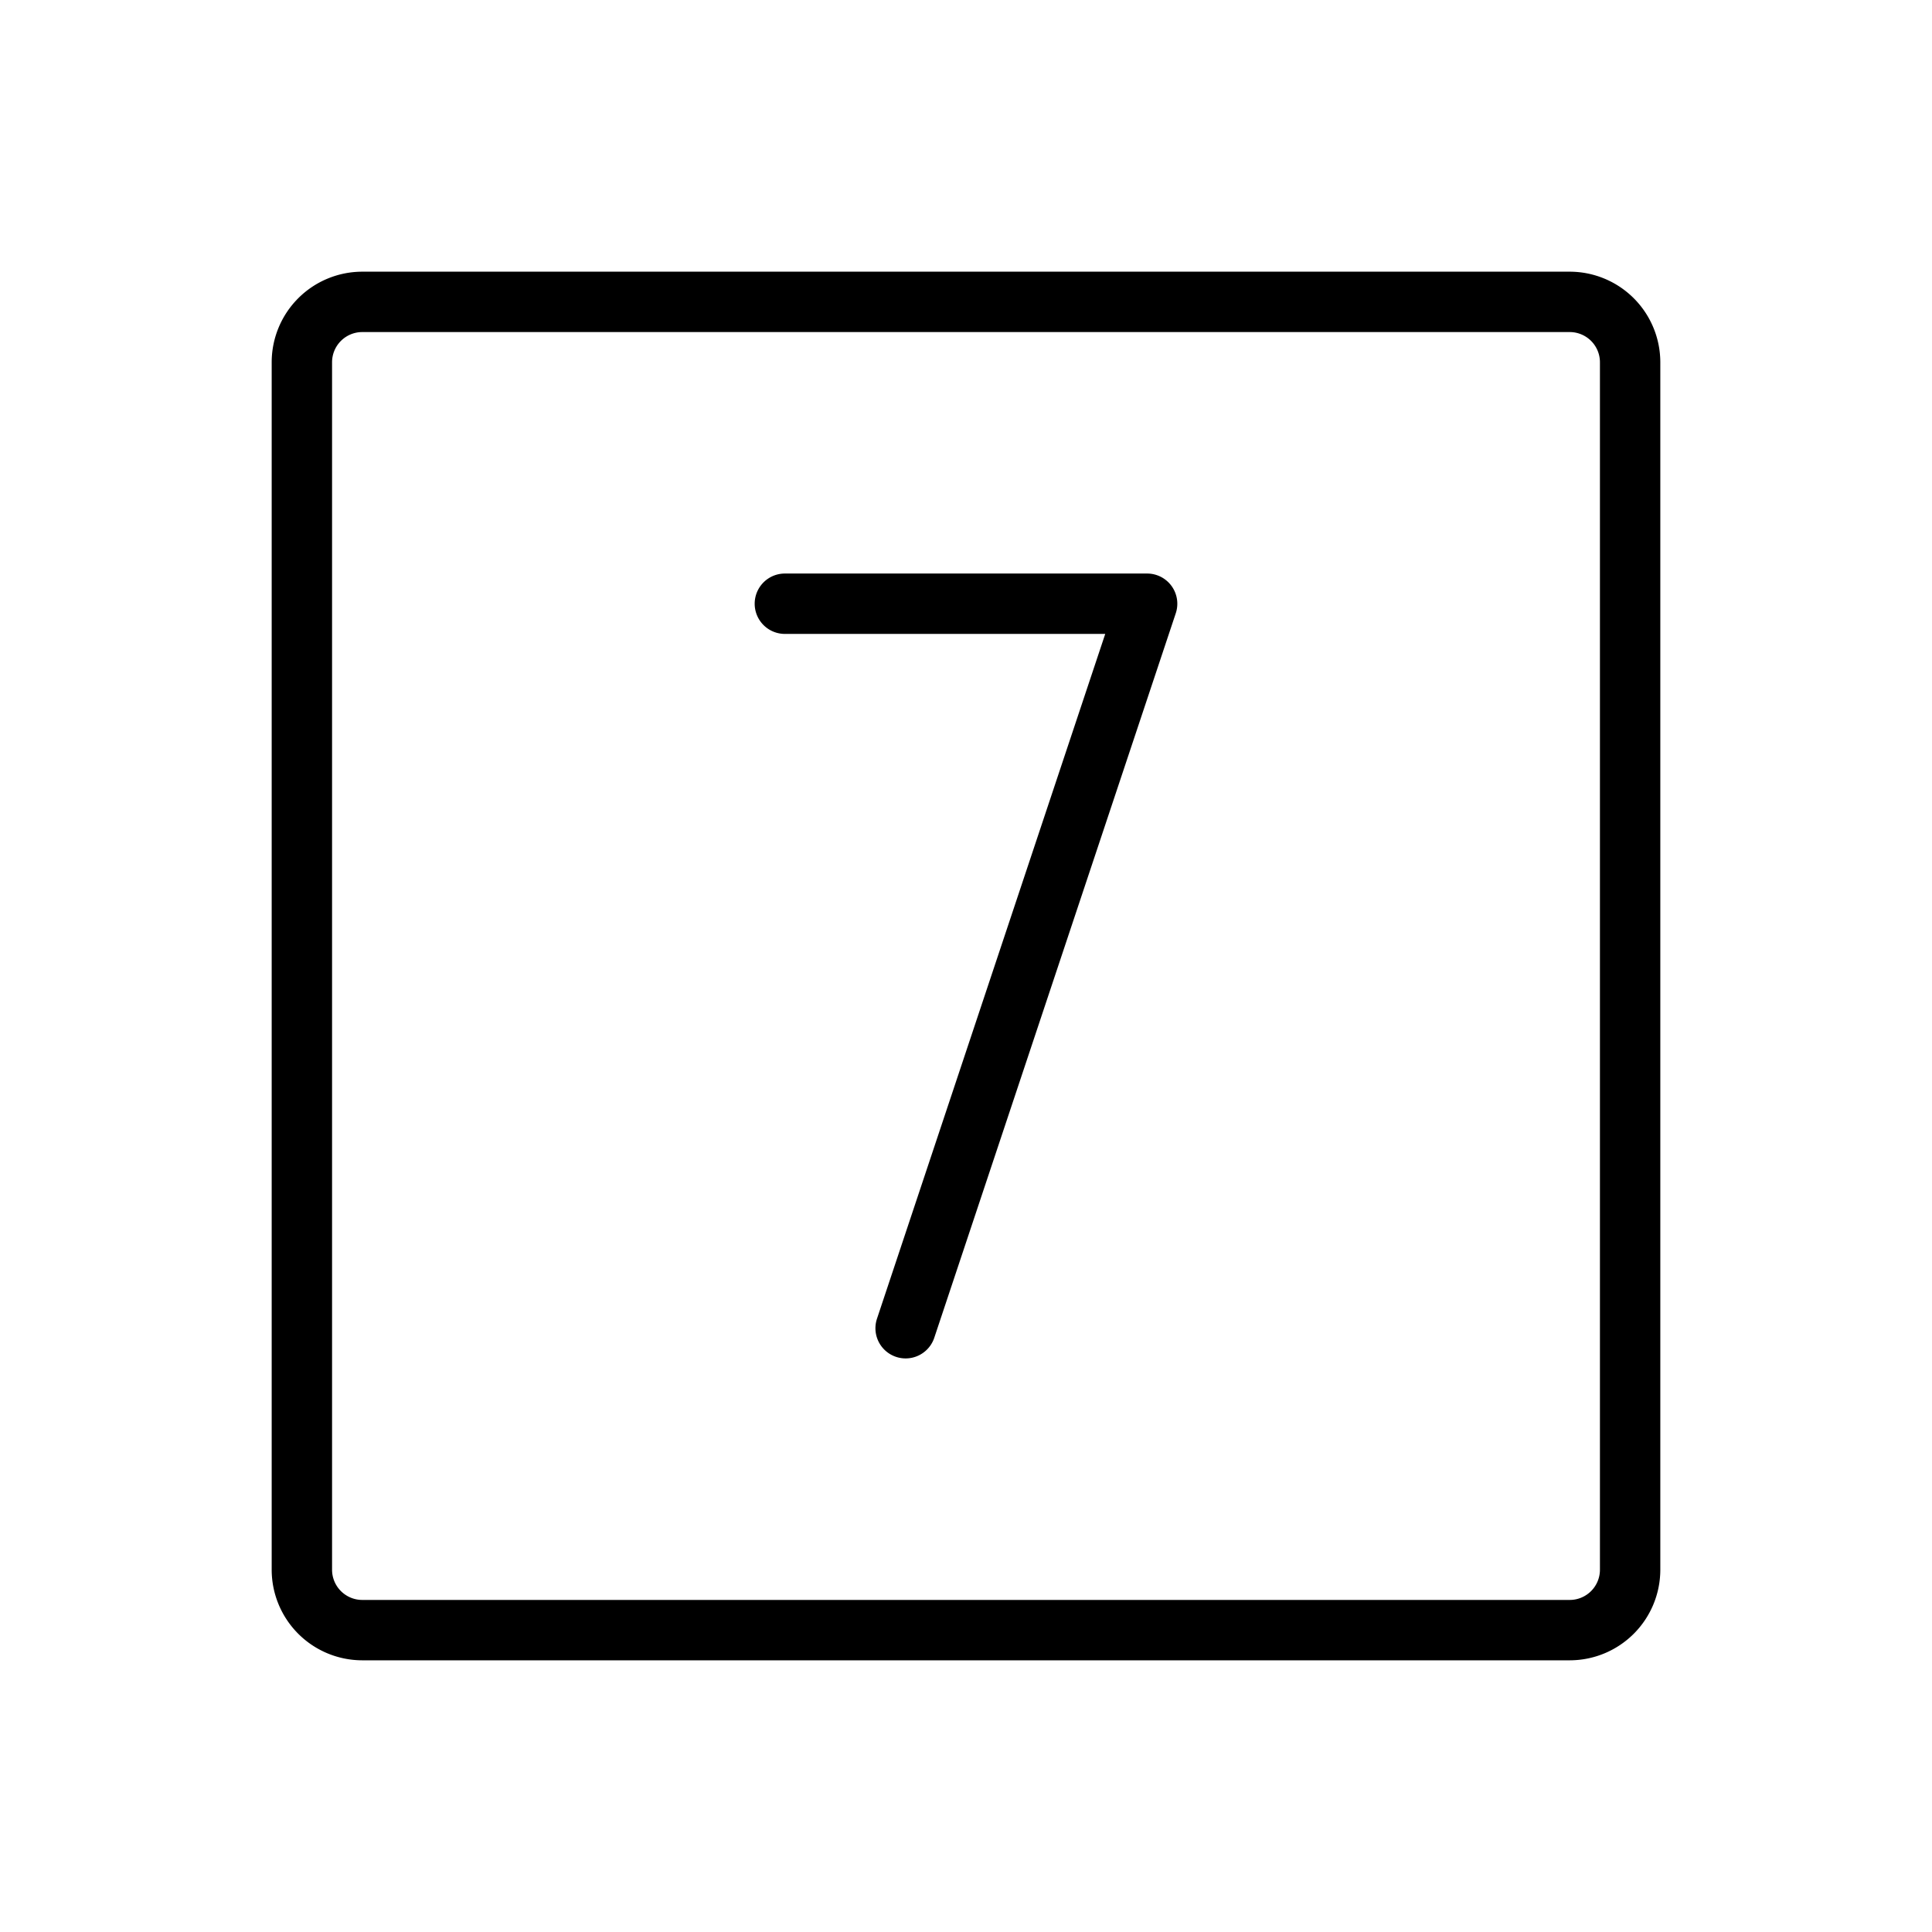 <svg id="Flat" xmlns="http://www.w3.org/2000/svg" viewBox="0 0 256 256">
  <path d="M155.245,77.658a4,4,0,0,1,.55,3.604l-32,96a4,4,0,1,1-7.59-2.529L146.45,83.997H104a4,4,0,0,1,0-8h48A4,4,0,0,1,155.245,77.658ZM220,48V208a12.013,12.013,0,0,1-12,12H48a12.013,12.013,0,0,1-12-12V48A12.013,12.013,0,0,1,48,36H208A12.013,12.013,0,0,1,220,48Zm-8,0a4.004,4.004,0,0,0-4-4H48a4.004,4.004,0,0,0-4,4V208a4.004,4.004,0,0,0,4,4H208a4.004,4.004,0,0,0,4-4Z"/>
</svg>

